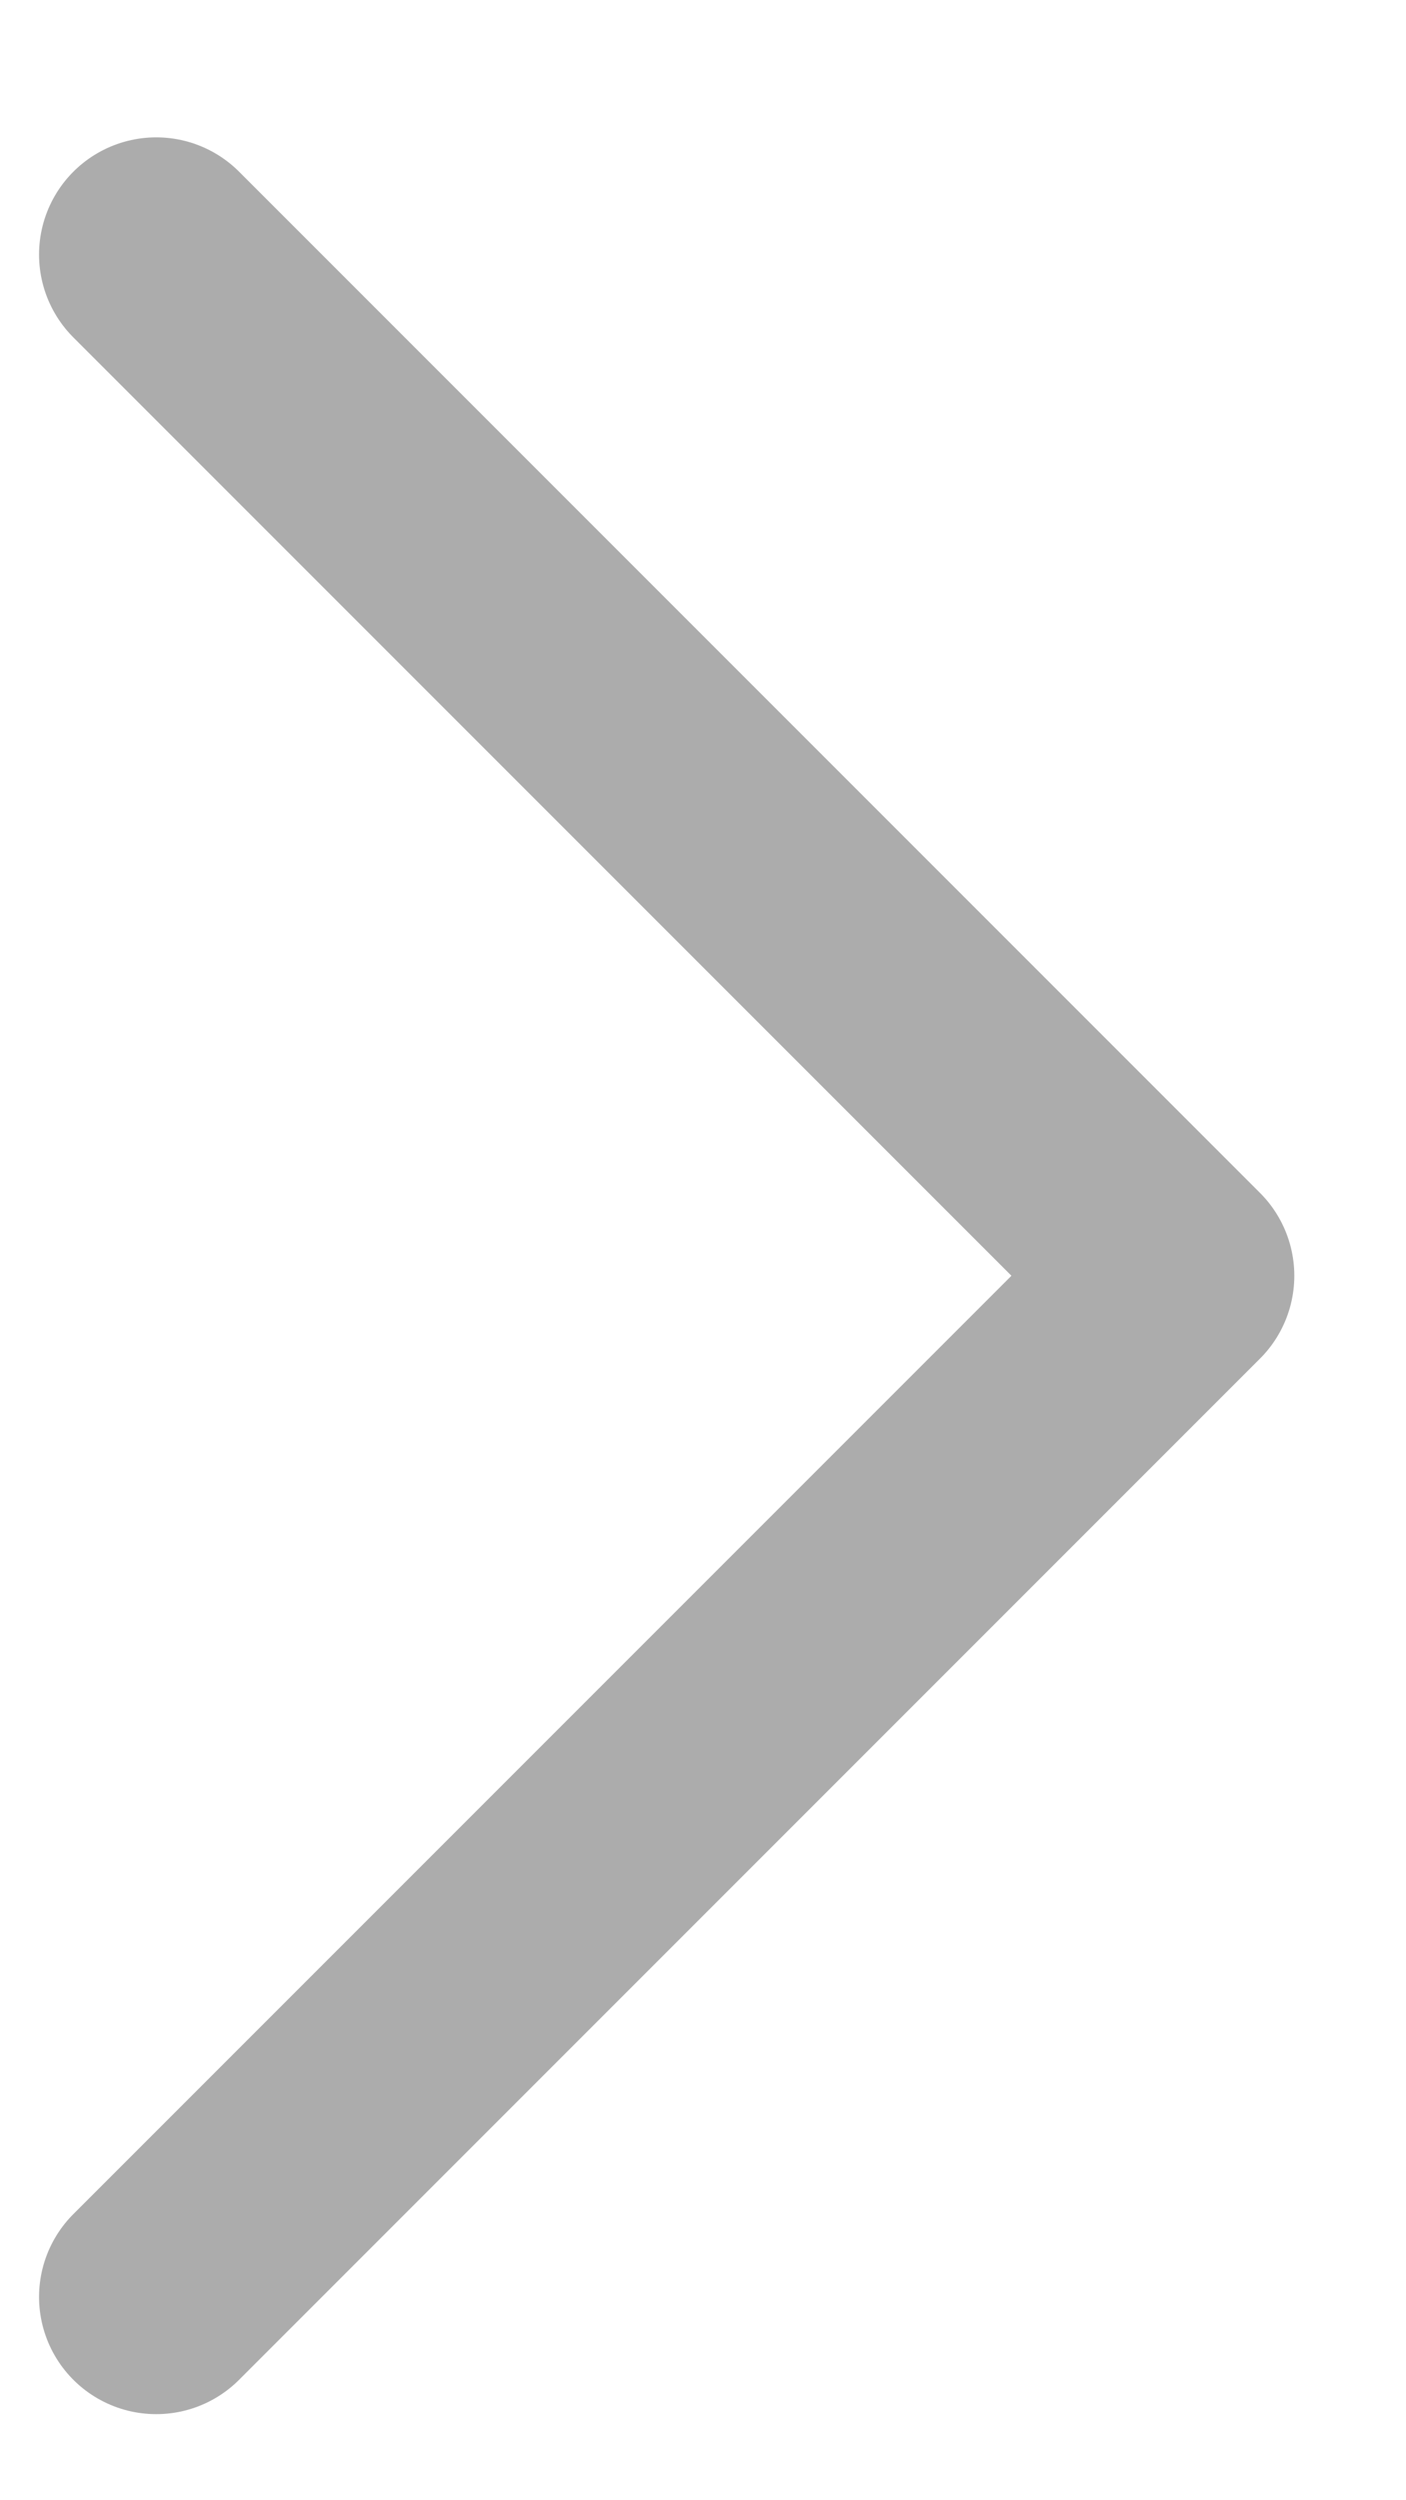<svg width="9" height="16" viewBox="0 0 9 16" fill="none" xmlns="http://www.w3.org/2000/svg">
<path d="M1 14.699L7.535 8.164L1 1.629" stroke="#ACACAC" stroke-width="1.5" stroke-linecap="round" stroke-linejoin="round"/>
</svg>
